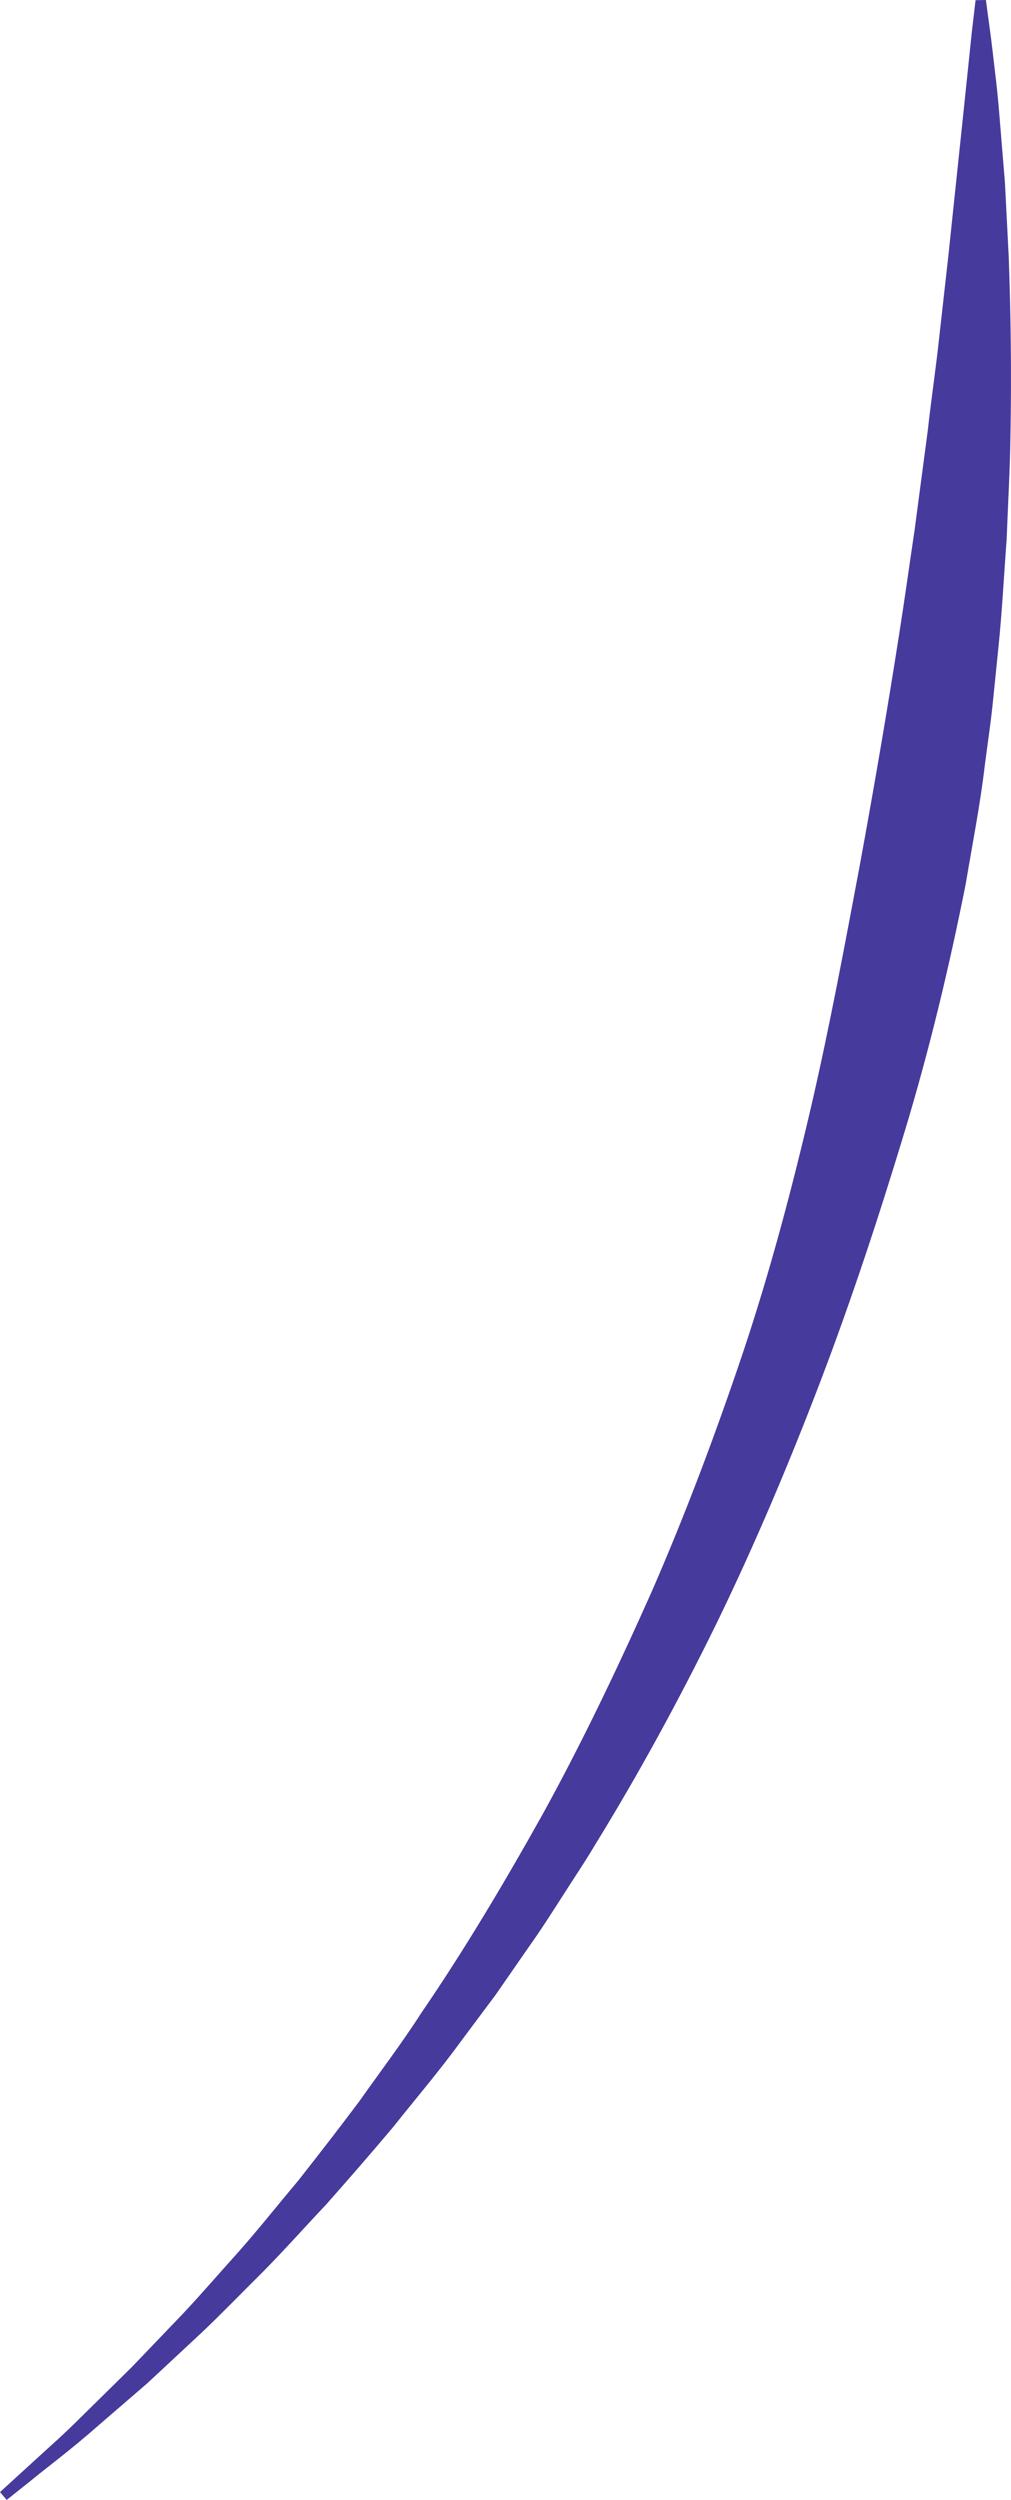 <svg version="1.1" id="图层_1" x="0px" y="0px" width="88.115px" height="217.744px" viewBox="0 0 88.115 217.744" enable-background="new 0 0 88.115 217.744" xml:space="preserve" xmlns="http://www.w3.org/2000/svg" xmlns:xlink="http://www.w3.org/1999/xlink" xmlns:xml="http://www.w3.org/XML/1998/namespace">
  <path fill="#473A9D" d="M0,217.06c0,0,0.698-0.638,2.008-1.832c0.655-0.598,1.463-1.335,2.412-2.201
	c0.964-0.854,2.024-1.878,3.191-3.038c1.172-1.153,2.47-2.432,3.882-3.822c1.373-1.433,2.858-2.982,4.444-4.638
	c1.572-1.667,3.162-3.52,4.881-5.426c1.702-1.923,3.382-4.041,5.192-6.194c1.741-2.211,3.54-4.526,5.354-6.952
	c1.746-2.48,3.646-4.97,5.388-7.679c3.637-5.31,7.121-11.135,10.538-17.248c3.383-6.137,6.509-12.667,9.498-19.373
	c2.941-6.732,5.567-13.721,7.946-20.785c2.369-7.072,4.279-14.291,5.949-21.431c1.653-7.147,2.968-14.245,4.258-21.105
	c1.26-6.868,2.398-13.526,3.391-19.87c0.502-3.169,0.927-6.266,1.374-9.258c0.398-3.002,0.783-5.903,1.152-8.688
	c0.31-2.793,0.713-5.466,0.987-8.019c0.287-2.557,0.559-4.98,0.814-7.259c0.481-4.575,0.902-8.563,1.248-11.849
	c0.344-3.299,0.615-5.891,0.799-7.658c0.209-1.773,0.319-2.719,0.319-2.719L85.927,0c0,0,0.128,0.945,0.366,2.716
	c0.121,0.886,0.249,1.979,0.397,3.268c0.156,1.287,0.321,2.769,0.445,4.429c0.137,1.663,0.288,3.504,0.453,5.509
	c0.103,2.008,0.213,4.18,0.331,6.501c0.165,4.645,0.259,9.895,0.146,15.626c-0.037,2.866-0.215,5.847-0.329,8.939
	c-0.236,3.082-0.39,6.281-0.732,9.554c-0.166,1.638-0.335,3.297-0.506,4.978c-0.18,1.68-0.439,3.37-0.659,5.086
	c-0.4,3.437-1.086,6.909-1.683,10.454c-1.404,7.055-3.126,14.297-5.319,21.531c-2.189,7.232-4.587,14.521-7.316,21.688
	c-2.735,7.162-5.722,14.228-9.017,21.014c-3.318,6.773-6.879,13.29-10.643,19.398c-0.914,1.543-1.919,3.014-2.859,4.501
	c-0.951,1.481-1.889,2.952-2.891,4.356c-0.982,1.418-1.954,2.818-2.914,4.203c-1.008,1.35-2.004,2.684-2.987,3.998
	c-1.929,2.654-4.01,5.082-5.925,7.496c-1.985,2.36-3.944,4.605-5.837,6.744c-1.962,2.081-3.782,4.125-5.615,5.971
	c-1.85,1.831-3.561,3.608-5.244,5.2c-1.694,1.578-3.281,3.055-4.748,4.421c-1.52,1.311-2.915,2.514-4.176,3.601
	c-2.497,2.205-4.587,3.737-5.956,4.868c-1.387,1.105-2.126,1.695-2.126,1.695L0,217.06z" class="color c1"/>
</svg>